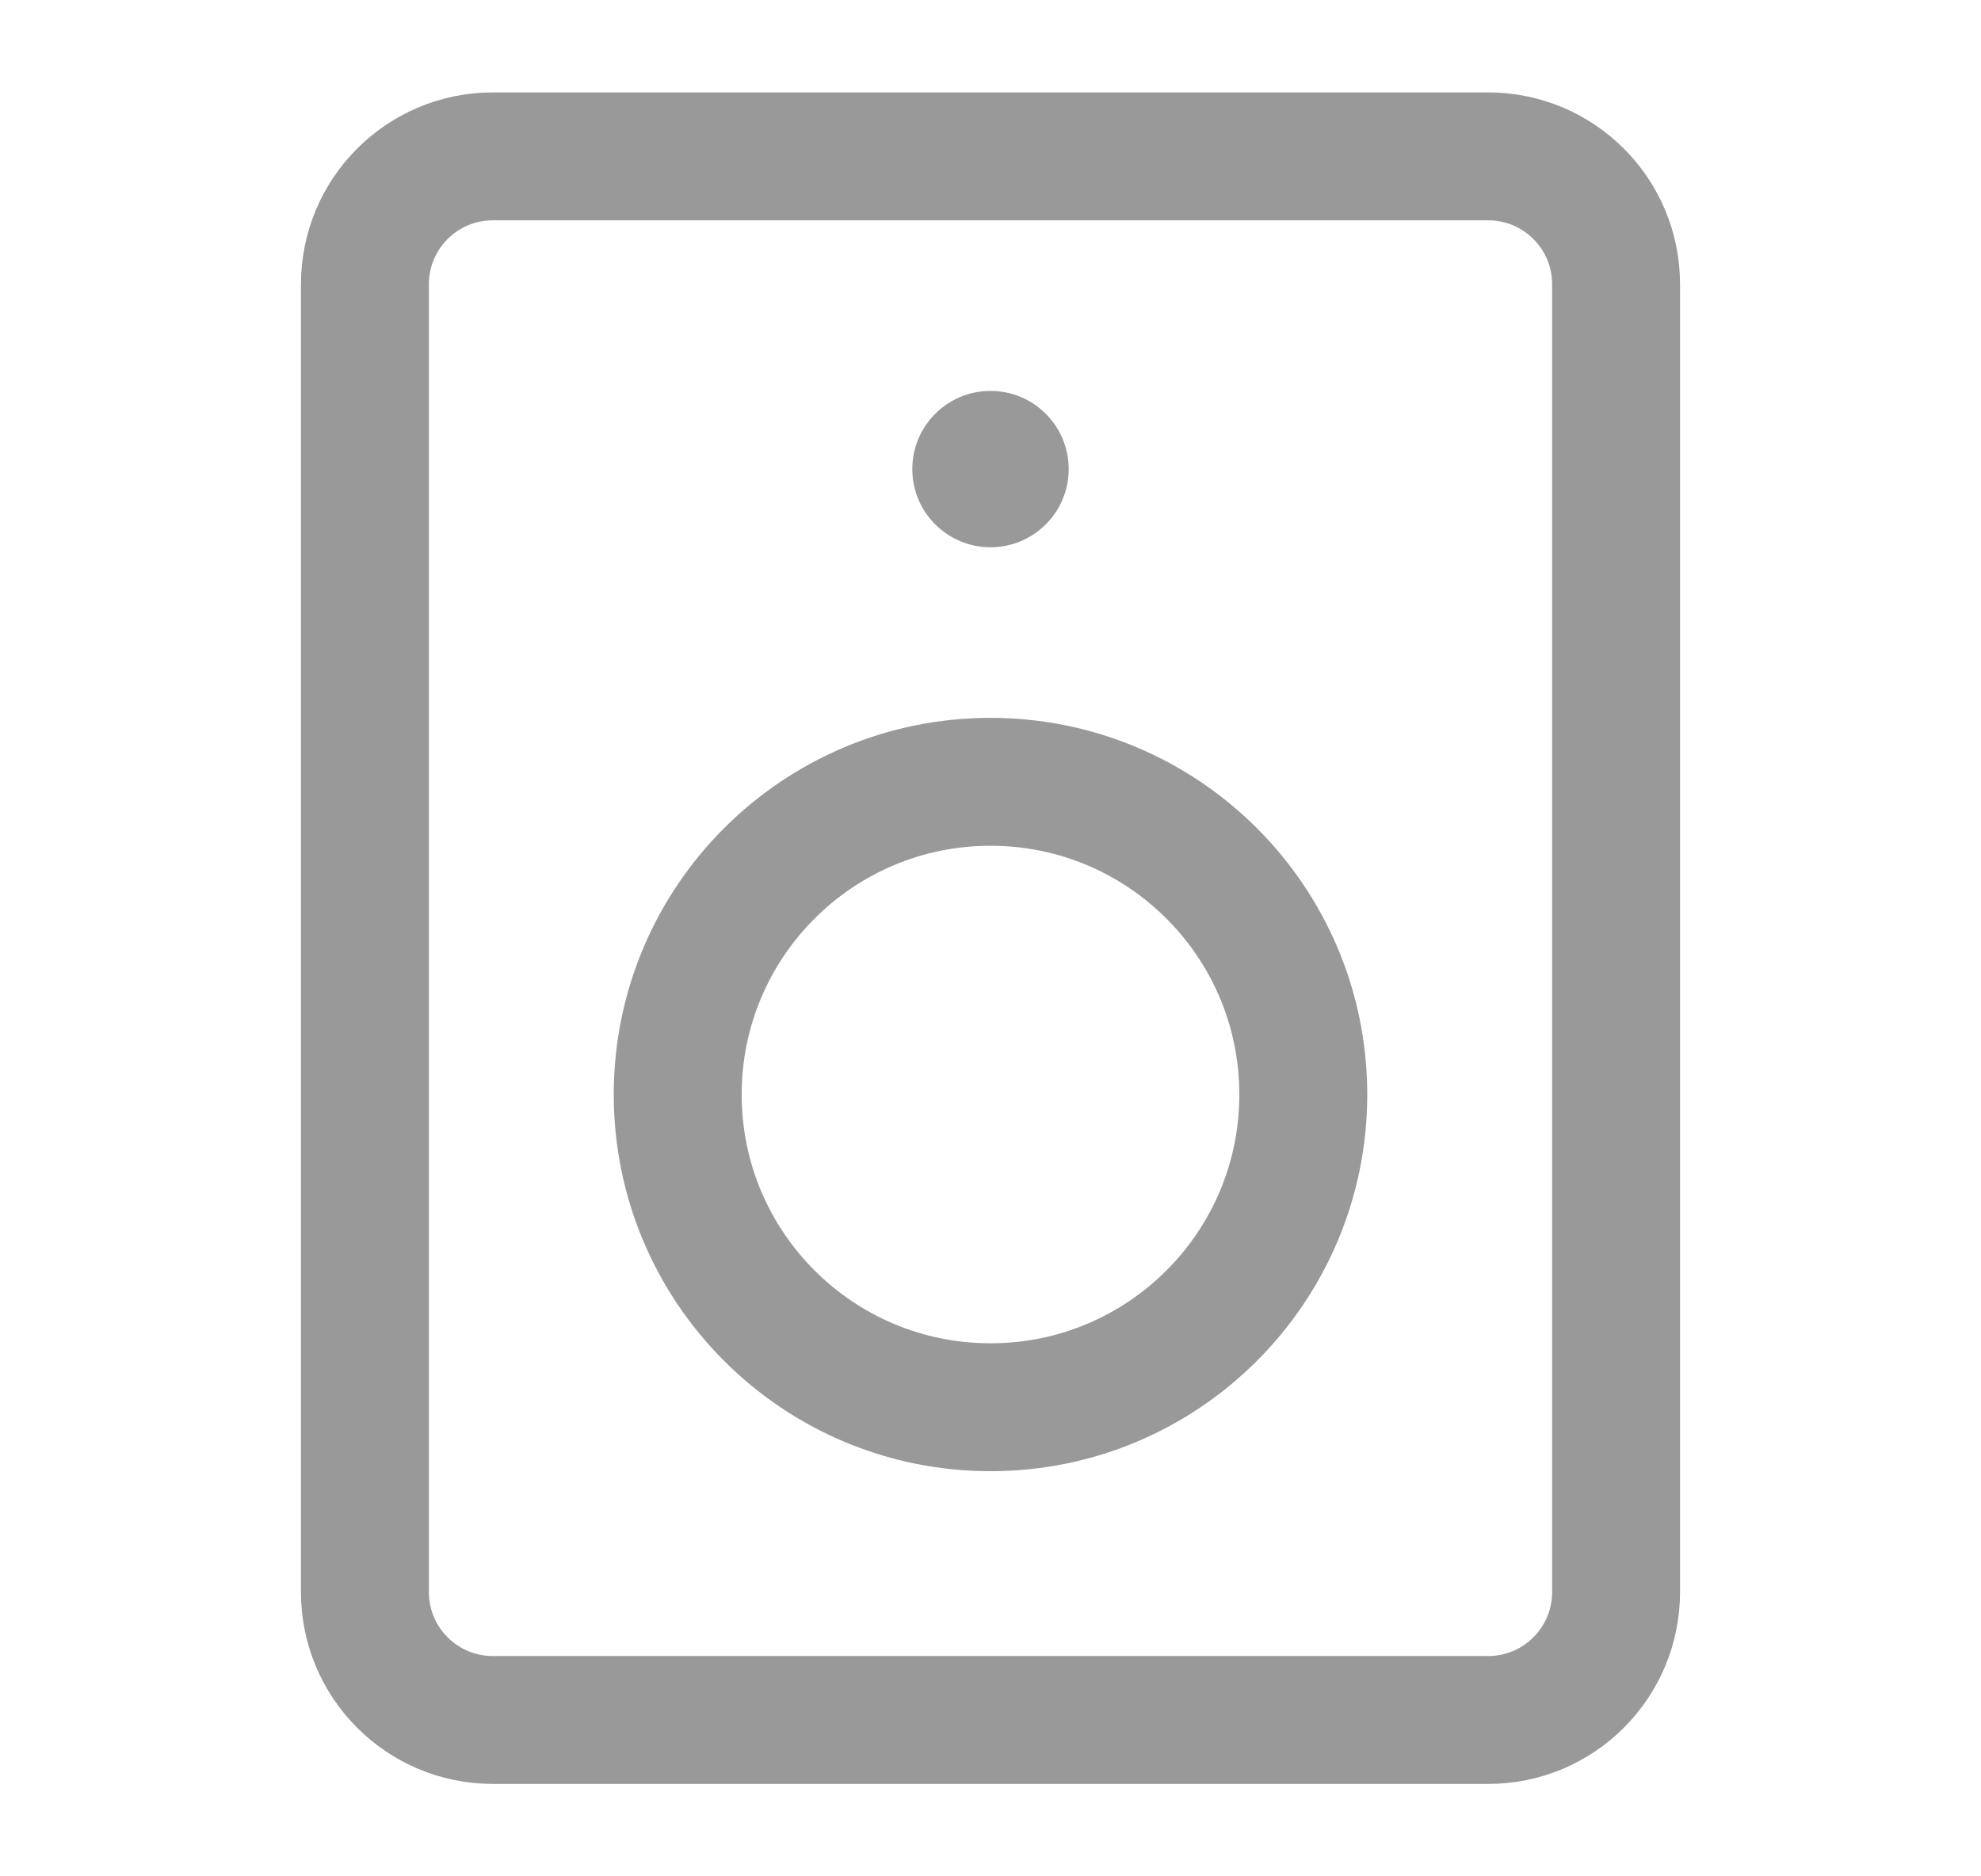 <svg width="19" height="18" viewBox="0 0 19 18" fill="none" xmlns="http://www.w3.org/2000/svg">
<path fill-rule="evenodd" clip-rule="evenodd" d="M3.5 2.727C3.5 2.049 4.049 1.5 4.727 1.5H14.273C14.951 1.5 15.5 2.049 15.5 2.727V15.273C15.5 15.951 14.951 16.5 14.273 16.5H4.727C4.049 16.5 3.5 15.951 3.5 15.273V2.727Z" stroke="#999999" stroke-width="1.227" stroke-linecap="round" stroke-linejoin="round"/>
<path fill-rule="evenodd" clip-rule="evenodd" d="M9.5 13.5C11.157 13.5 12.5 12.157 12.5 10.5C12.5 8.843 11.157 7.5 9.5 7.5C7.843 7.5 6.5 8.843 6.5 10.5C6.5 12.157 7.843 13.5 9.5 13.5Z" stroke="#999999" stroke-width="1.227" stroke-linecap="round" stroke-linejoin="round"/>
<ellipse cx="9.5" cy="4.5" rx="0.75" ry="0.75" fill="#999999"/>
</svg>
